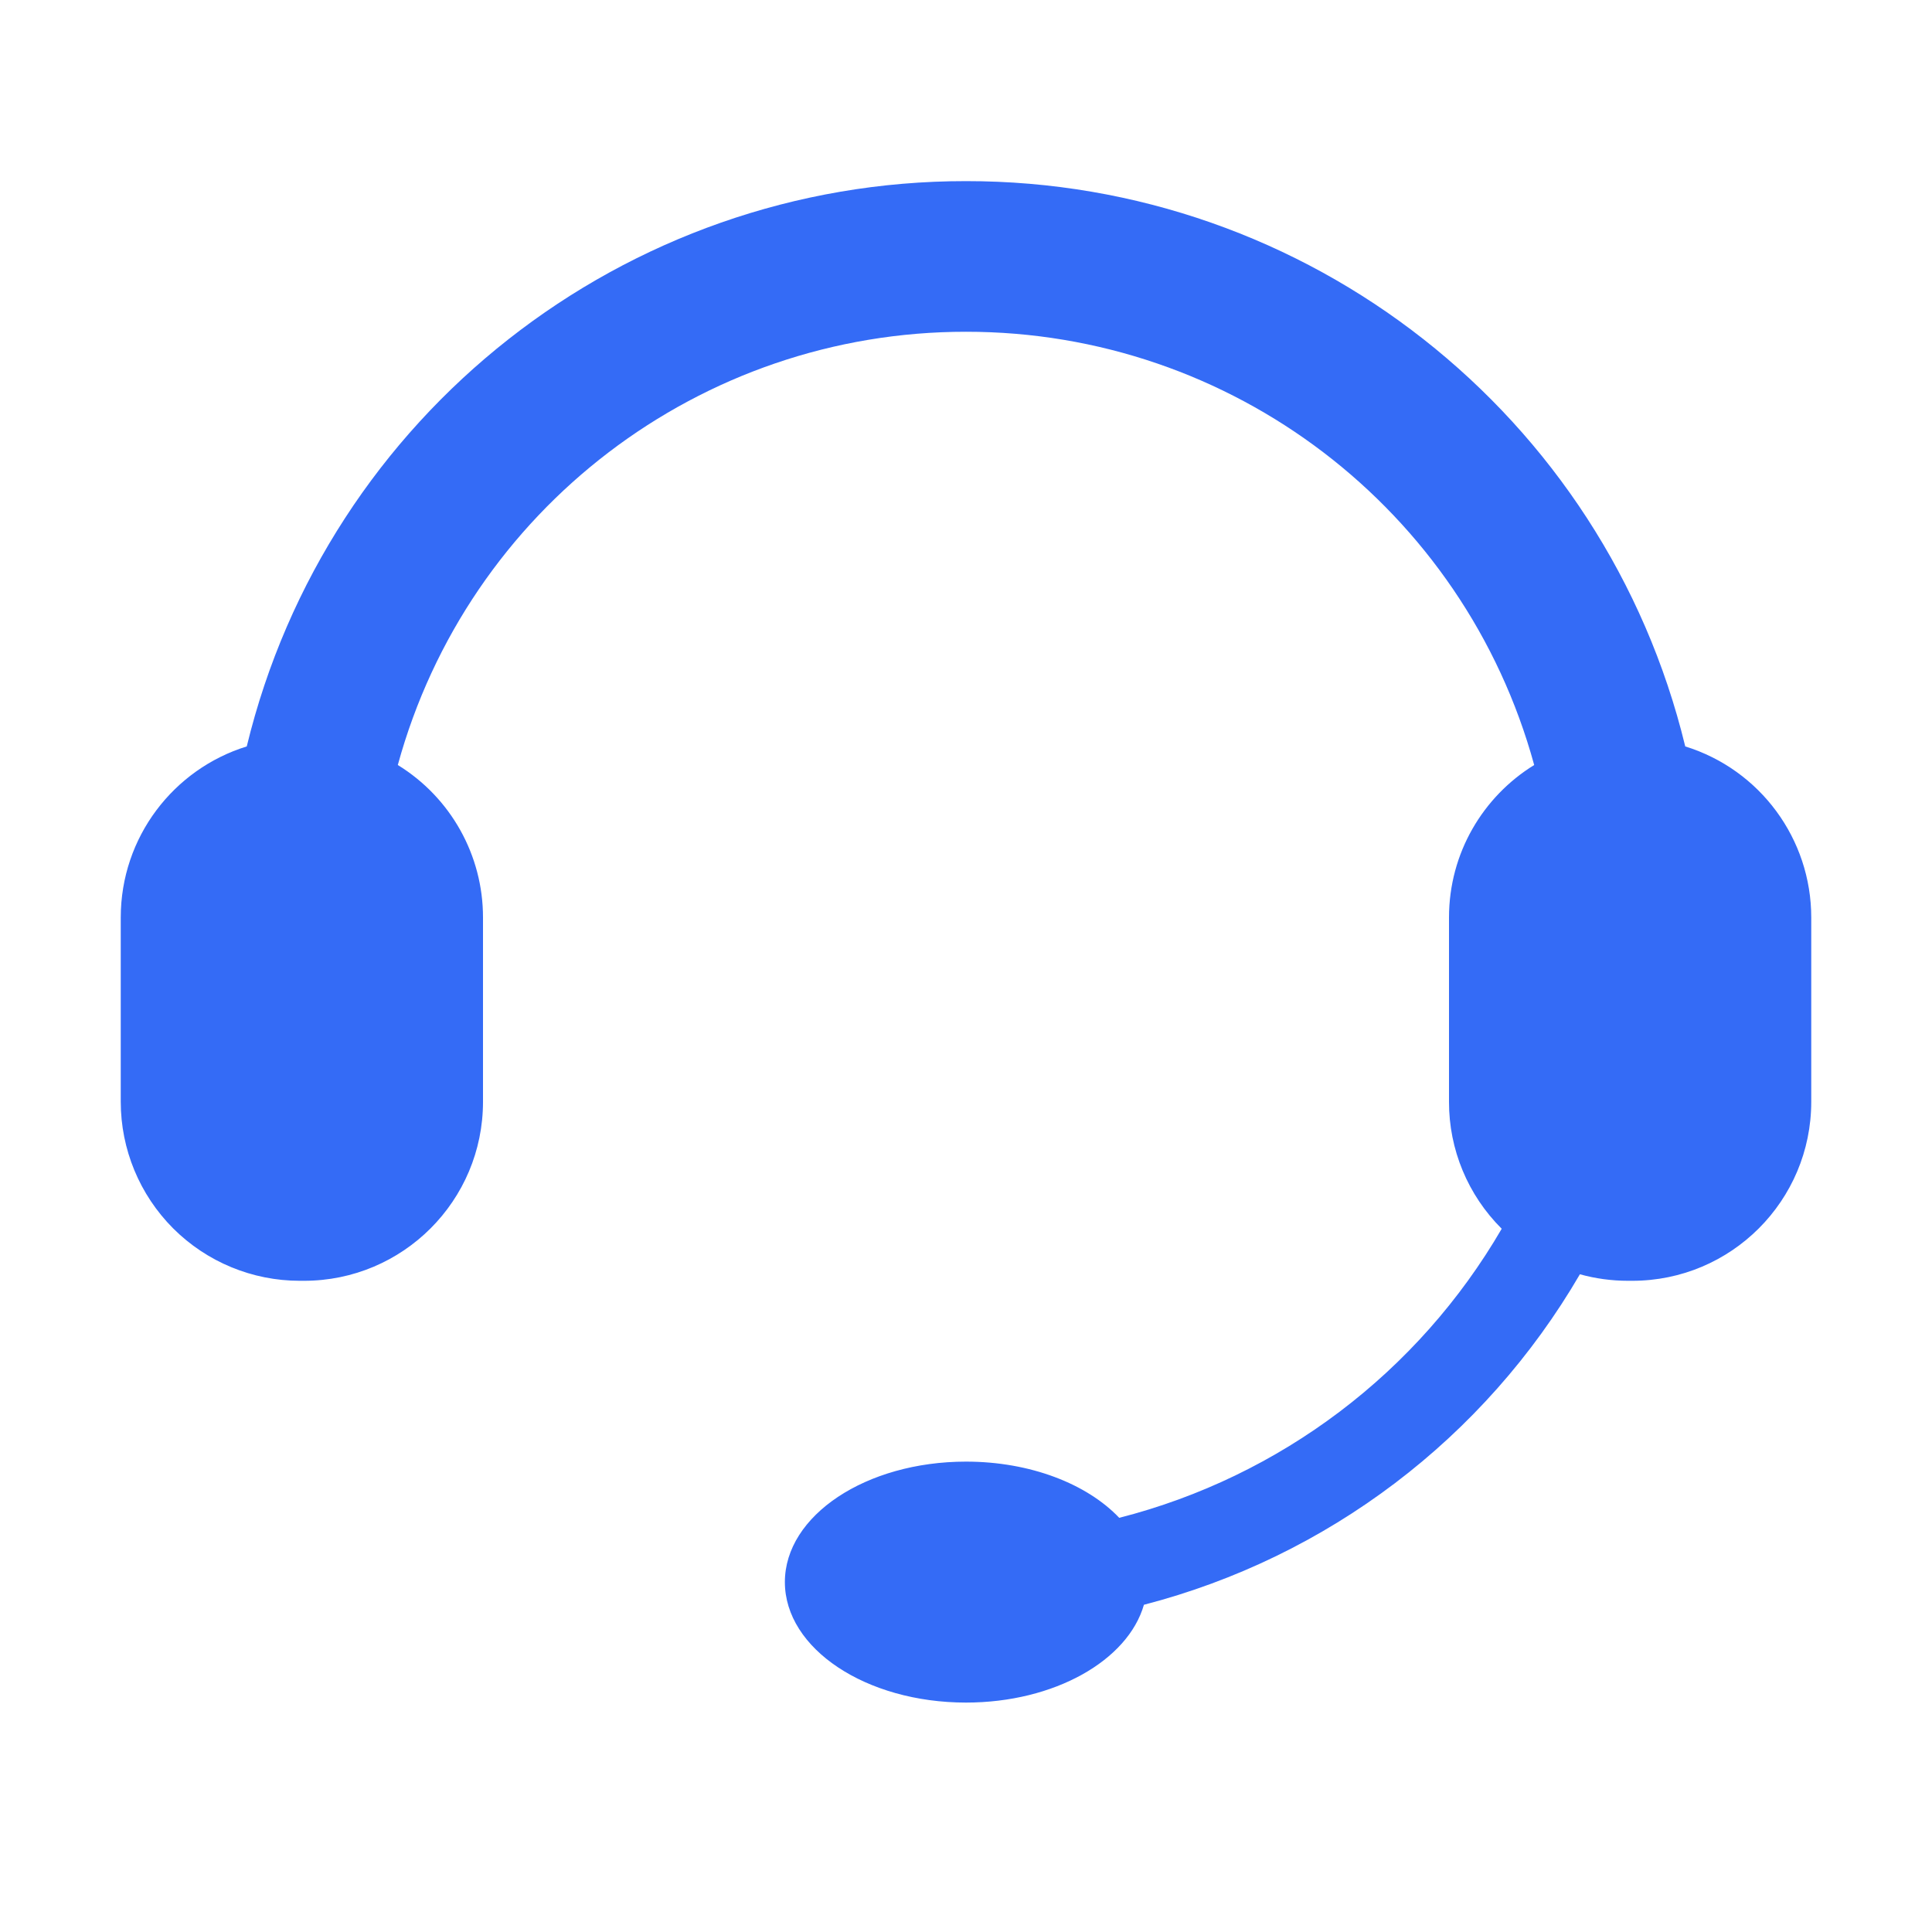 <!--?xml version="1.0" encoding="UTF-8"?-->
<svg width="32px" height="32px" viewBox="0 0 32 32" version="1.1" xmlns="http://www.w3.org/2000/svg" xmlns:xlink="http://www.w3.org/1999/xlink">
    <title>757.客服</title>
    <g id="757.客服" stroke="none" stroke-width="1" fill="none" fill-rule="evenodd">
        <g id="编组" transform="translate(2, 3)" fill="#000000" fill-rule="nonzero">
            <path d="M16.947,23.58 C16.681,24.504 15.463,25.2 14,25.2 C12.344,25.2 11,24.307 11,23.204 C11,22.102 12.344,21.209 14,21.209 C15.068,21.209 16.006,21.58 16.538,22.14 C19.207,21.458 21.489,19.733 22.873,17.352 C22.313,16.795 21.998,16.038 22,15.249 L22,12.197 C22,11.129 22.564,10.193 23.411,9.671 C22.25,5.431 18.396,2.492 14,2.495 C9.604,2.492 5.75,5.431 4.589,9.671 C5.467,10.211 6.001,11.167 6,12.197 L6,15.249 C6,16.887 4.673,18.214 3.035,18.214 L2.965,18.214 C2.179,18.214 1.425,17.902 0.868,17.346 C0.312,16.789 0,16.035 0,15.249 L0,12.197 C0,10.864 0.878,9.737 2.087,9.363 C3.42,3.866 8.344,-0.004 14,-3.97903932e-16 C19.656,-0.004 24.58,3.866 25.913,9.363 C27.154,9.748 28,10.897 28,12.197 L28,15.249 C28,16.887 26.673,18.214 25.035,18.214 L24.965,18.214 C24.696,18.214 24.428,18.178 24.168,18.106 C22.588,20.821 19.988,22.792 16.947,23.58 Z" id="路径" fill="#346bf6"></path>
        </g>
    </g>
</svg>
